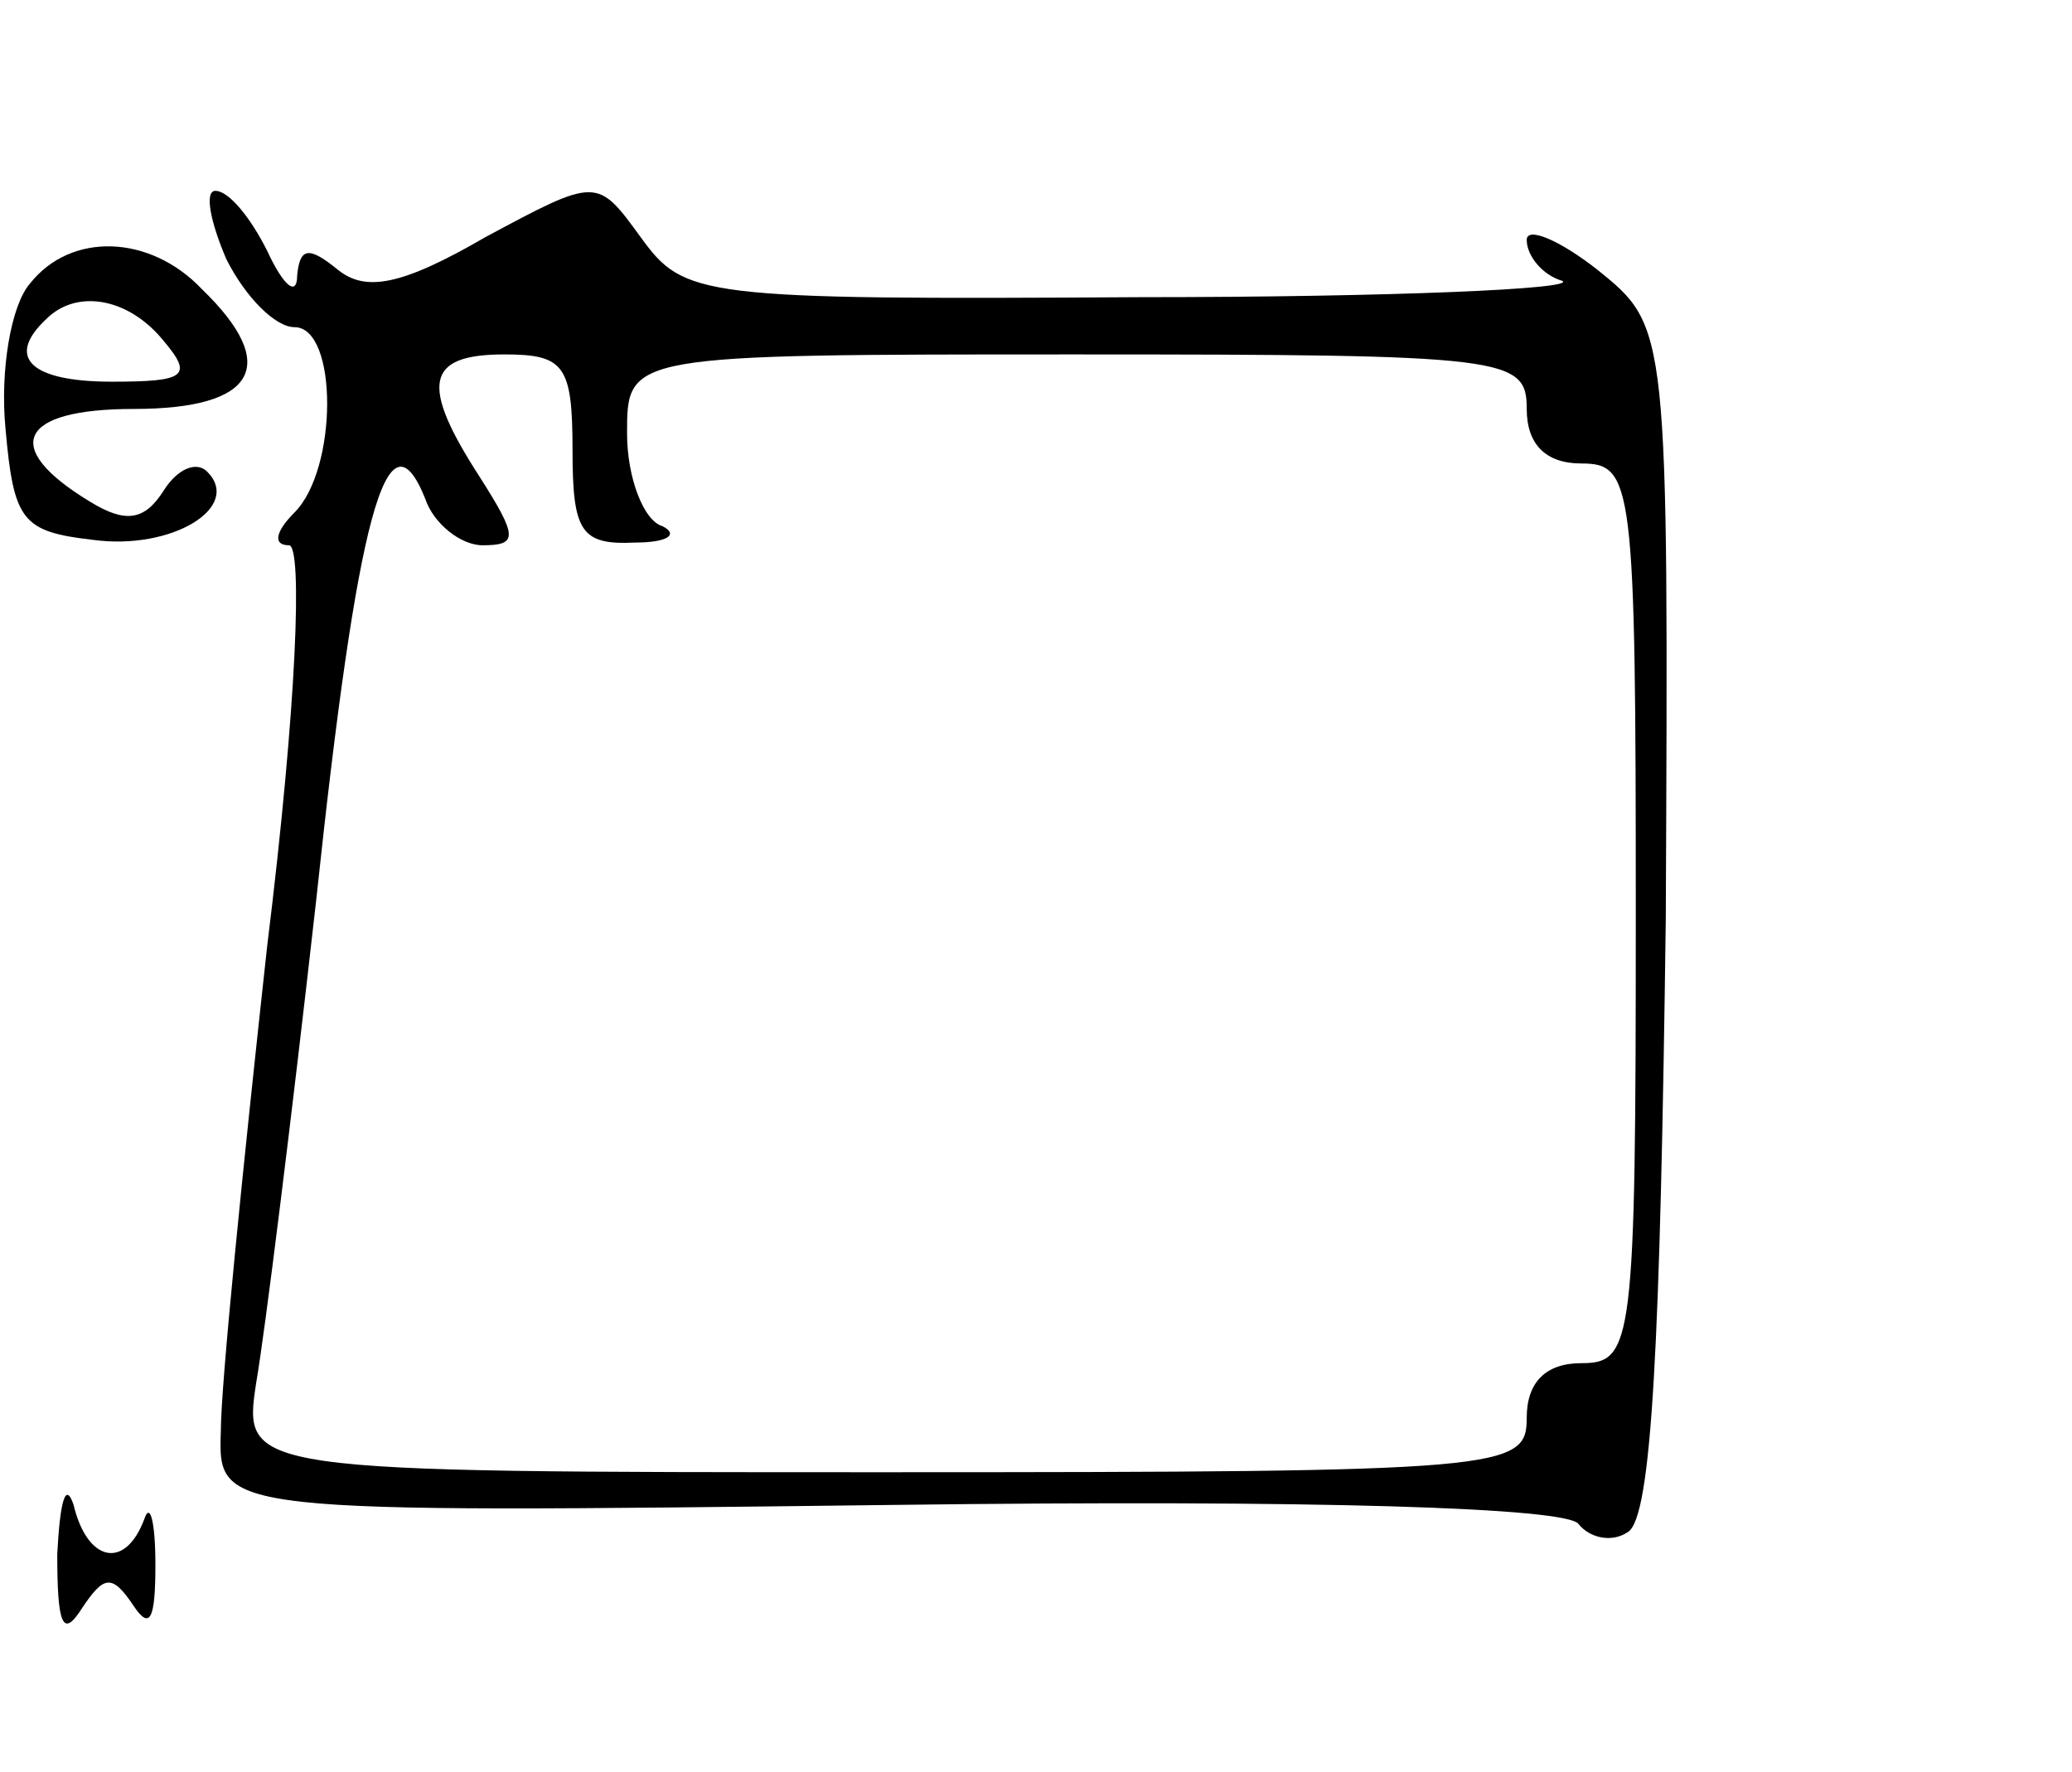 <?xml version="1.0" standalone="no"?>
<!DOCTYPE svg PUBLIC "-//W3C//DTD SVG 20010904//EN"
 "http://www.w3.org/TR/2001/REC-SVG-20010904/DTD/svg10.dtd">
<svg version="1.0" xmlns="http://www.w3.org/2000/svg"
 width="76pt" height="65pt" viewBox="0 0 76 65"
 preserveAspectRatio="xMidYMid meet">
<g transform="translate(0,65) scale(0.1,-0.1)"
fill="#000000" stroke="none">
<path d="M83 555 c7 -14 18 -25 25 -25 16 0 16 -52 0 -68 -7 -7 -8 -12 -2 -12
5 0 3 -58 -8 -147 -9 -82 -17 -161 -17 -178 -1 -30 -1 -30 246 -27 156 2 248
-1 252 -7 4 -5 12 -7 18 -3 9 5 12 71 14 225 1 217 1 217 -25 238 -14 11 -26
16 -26 11 0 -6 6 -13 13 -15 6 -3 -63 -6 -155 -6 -162 -1 -167 0 -183 22 -16
22 -16 22 -57 0 -31 -18 -44 -20 -54 -12 -11 9 -14 8 -15 -2 0 -8 -5 -4 -11 9
-6 12 -14 22 -19 22 -4 0 -2 -11 4 -25z m127 -70 c0 -30 3 -35 23 -34 12 0 16
3 10 6 -7 2 -13 18 -13 34 0 29 0 29 165 29 158 0 165 -1 165 -20 0 -13 7 -20
20 -20 19 0 20 -7 20 -165 0 -158 -1 -165 -20 -165 -13 0 -20 -7 -20 -20 0
-19 -7 -20 -235 -20 -236 0 -236 0 -231 33 3 17 13 97 22 177 15 141 26 182
40 147 3 -9 13 -17 21 -17 13 0 13 3 -1 25 -22 34 -20 45 9 45 22 0 25 -4 25
-35z"/>
<path d="M11 546 c-7 -8 -11 -32 -9 -53 3 -34 6 -38 32 -41 29 -4 55 12 42 25
-4 4 -11 1 -16 -7 -7 -11 -14 -12 -27 -4 -33 20 -26 34 16 34 45 0 54 16 25
44 -19 20 -48 21 -63 2z m49 -21 c11 -13 8 -15 -19 -15 -30 0 -39 9 -24 23 11
11 30 8 43 -8z"/>
<path d="M21 80 c0 -26 2 -31 9 -20 8 12 11 13 19 1 6 -9 8 -5 8 15 0 16 -2
23 -4 17 -7 -19 -21 -16 -26 5 -3 9 -5 1 -6 -18z"/>
</g>
</svg>
